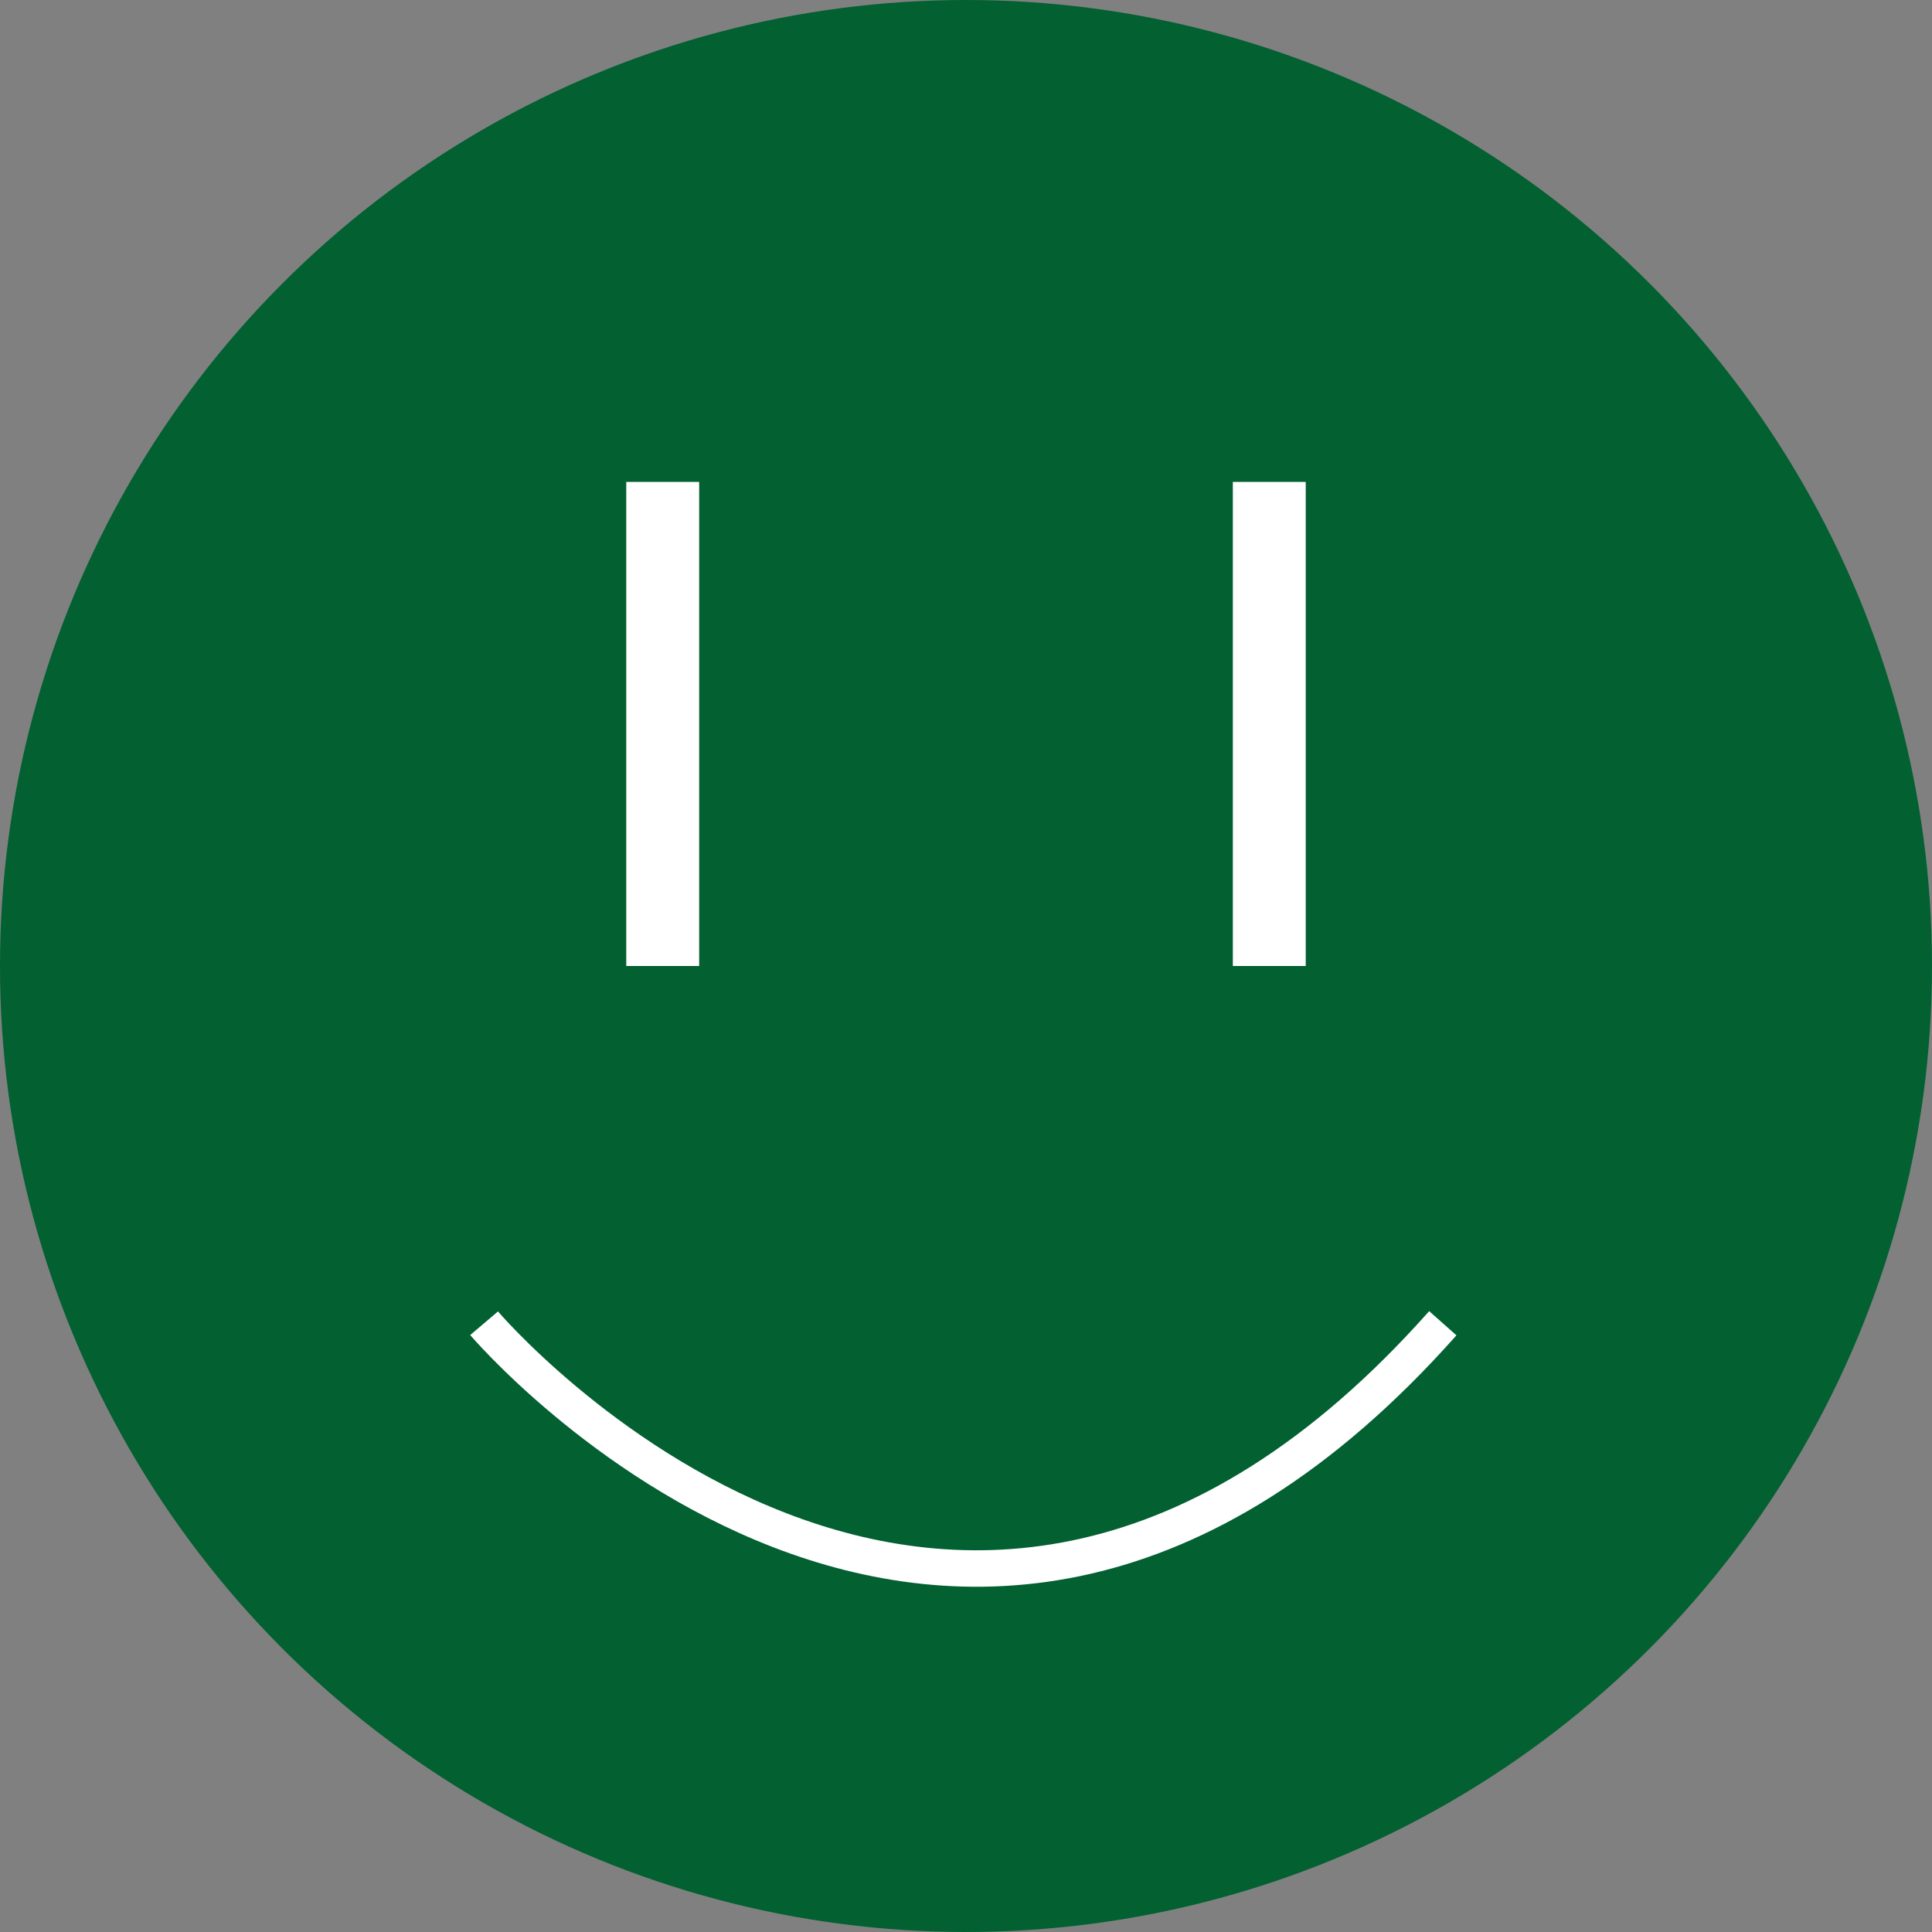 <svg id="Laag_1" data-name="Laag 1" xmlns="http://www.w3.org/2000/svg" viewBox="0 0 26.5 26.5"><rect x="0" y="0" width="26.5" height="26.5" fill="#808080" stroke="none"/><defs><style>.cls-1{fill:#026031;}.cls-2,.cls-3{fill:none;stroke:#fff;stroke-miterlimit:10;}.cls-3{stroke-width:0.5px;}</style></defs><g id="Group_2415" data-name="Group 2415"><circle id="Ellipse_54" data-name="Ellipse 54" class="cls-1" cx="13.25" cy="13.25" r="13.25"/><g id="Group_2409" data-name="Group 2409"><line id="Line_135" data-name="Line 135" class="cls-2" x1="9.09" y1="6.61" x2="9.09" y2="13.25"/><line id="Line_136" data-name="Line 136" class="cls-2" x1="17.41" y1="6.61" x2="17.41" y2="13.25"/></g><path id="Path_1015" data-name="Path 1015" class="cls-3" d="M9,21.9s6.43,7.57,13.15,0" transform="translate(-2.36 -3.75)"/></g></svg>